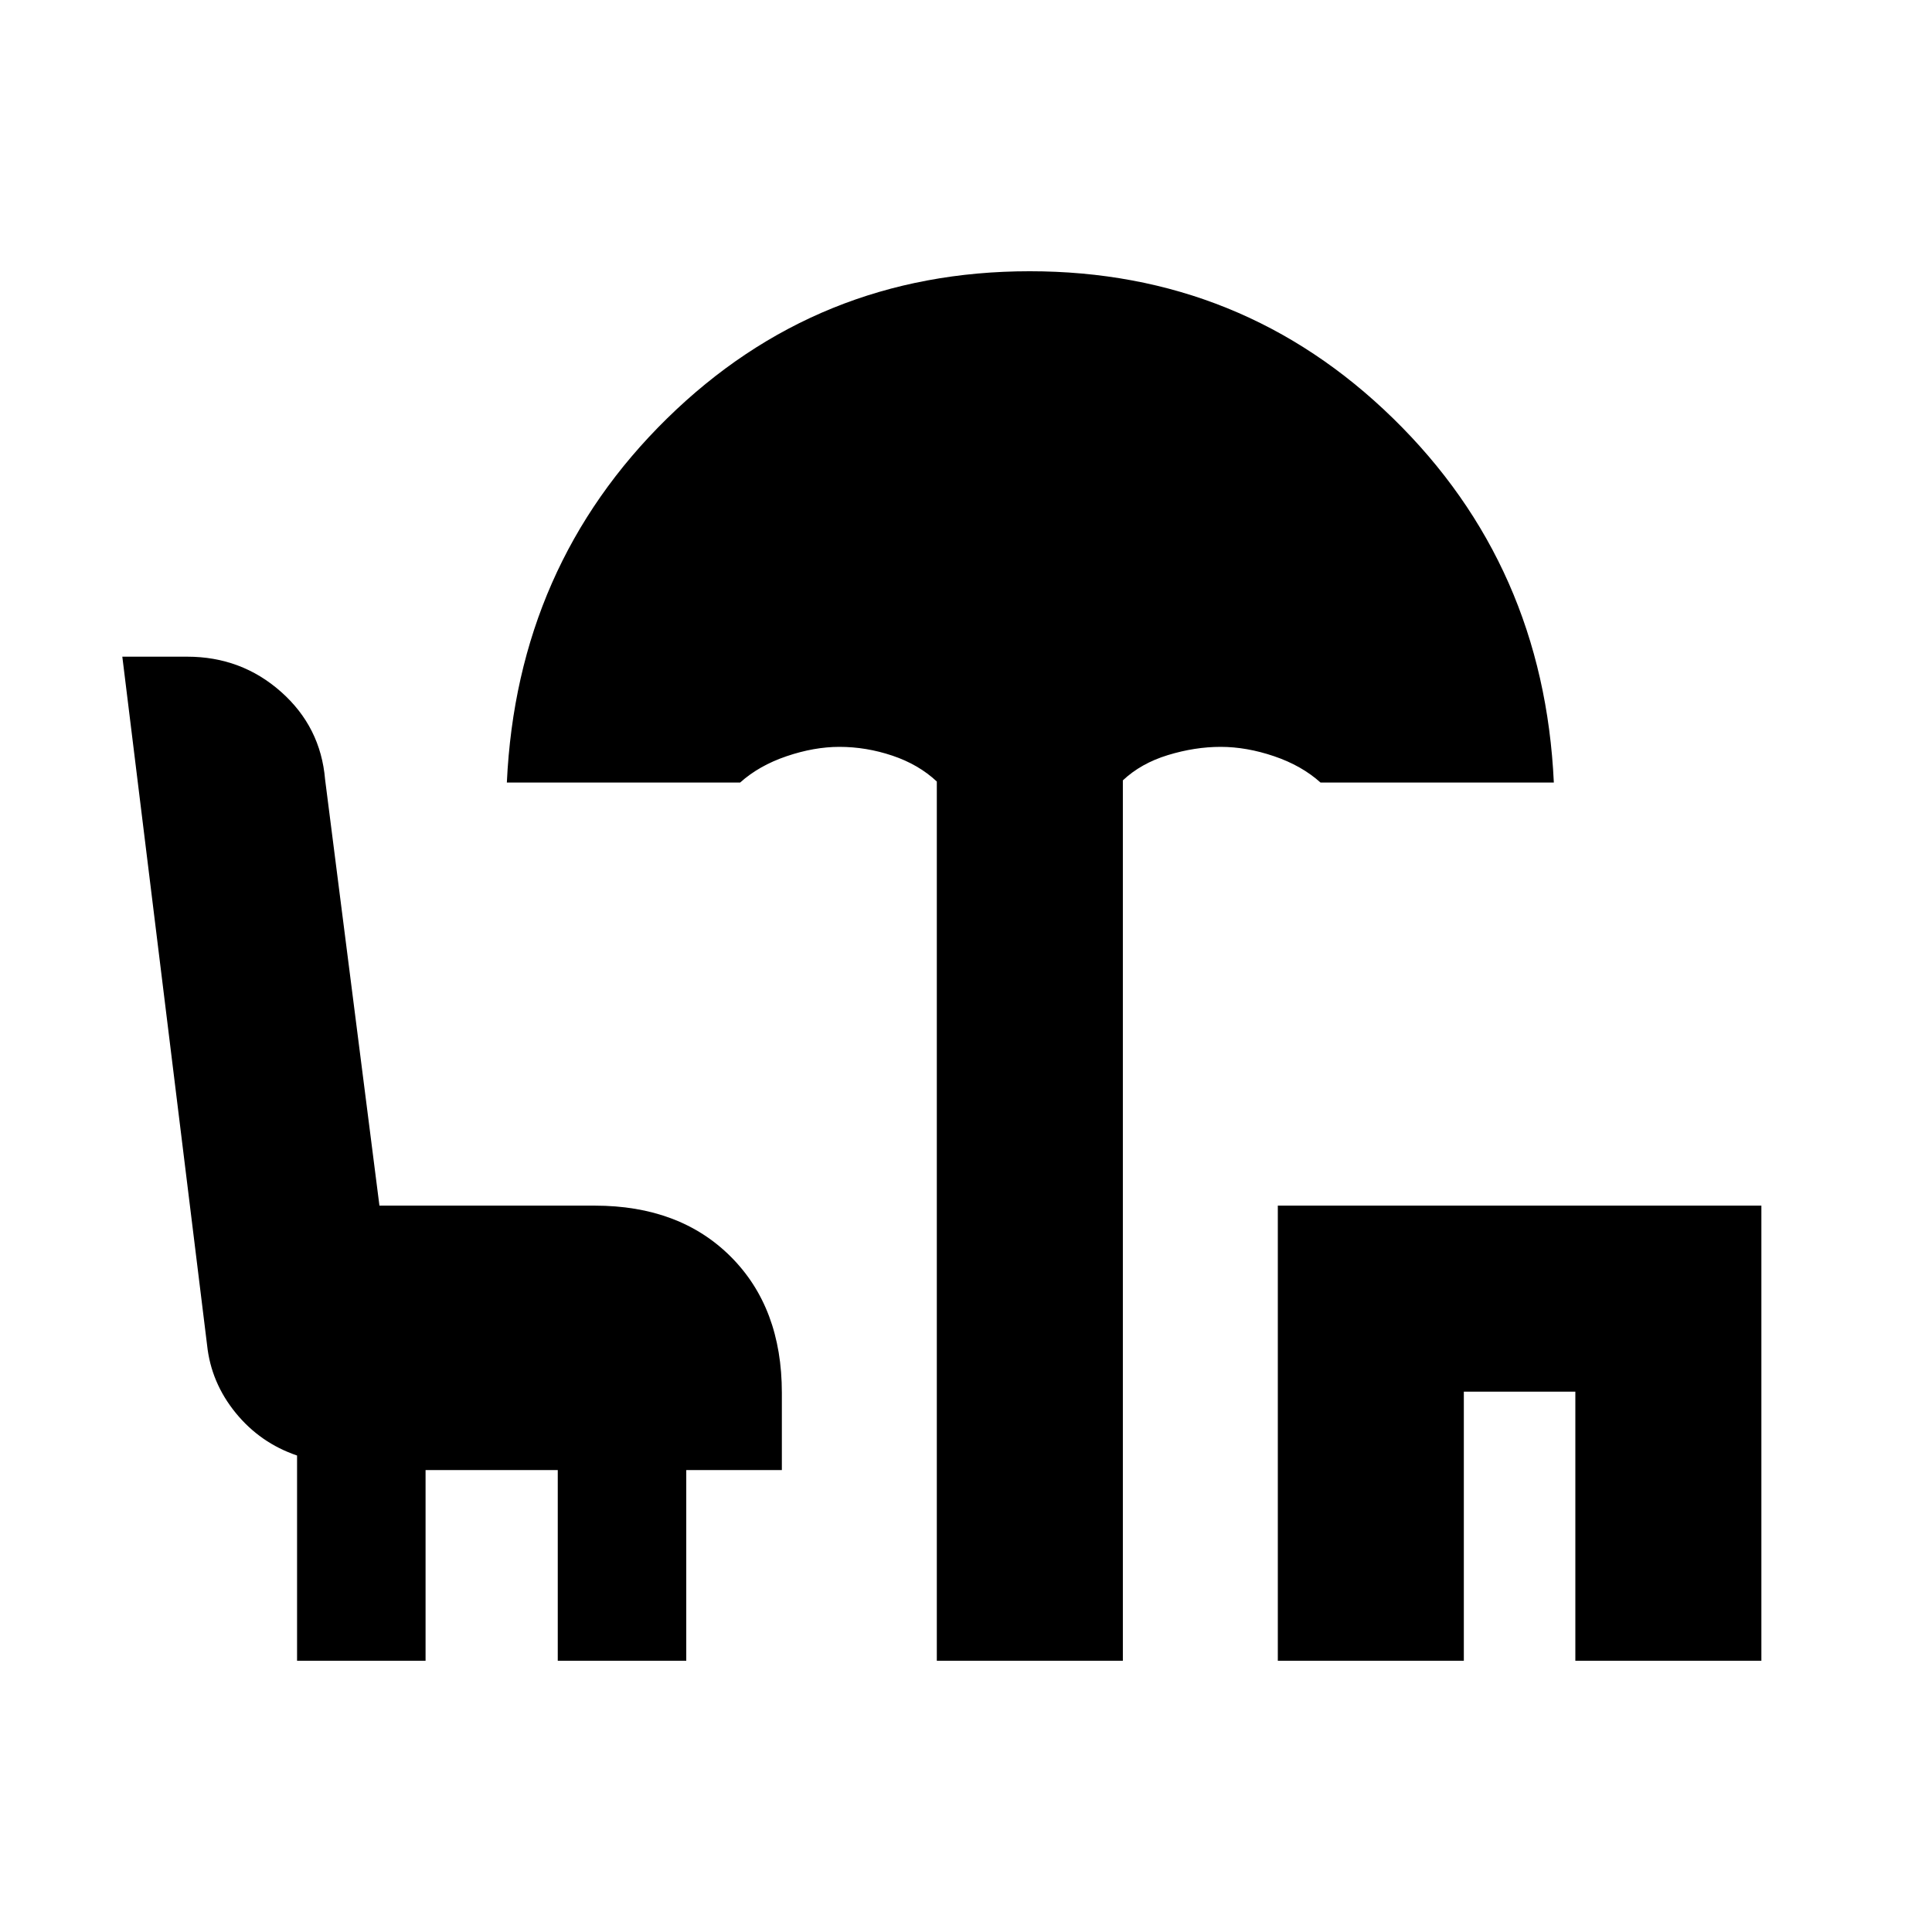 <svg xmlns="http://www.w3.org/2000/svg" height="20" viewBox="0 -960 960 960" width="20"><path d="M465.5-134.78v-436.89q-9.06-8.48-22.08-12.85-13.02-4.37-26.31-4.37-12.54 0-26.25 4.65t-23.08 13.07H251.85q5-107.68 79.56-180.86 74.57-73.19 180.25-73.19 105.69 0 180.56 73.11 74.87 73.1 79.87 180.94H656.15q-9.36-8.42-23.07-13.07t-26.54-4.65q-12.82 0-26.22 4.09-13.39 4.09-22.38 12.56v437.46H465.5Zm169.44 0v-226.15h240.28v226.15h-92.44V-268.5h-55.41v133.72h-92.43Zm-487.33 0v-101.98q-18.32-6.23-30.51-21.2-12.2-14.97-14.19-33.61L60.78-633.7h32.21q26.96 0 46.65 17.46 19.7 17.46 21.9 43.57l27 211.74H295.5q42.24 0 67.62 25.37 25.38 25.38 25.38 67.63v38.39H341v94.76h-63.85v-94.76h-65.69v94.76h-63.85Z"/></svg>
